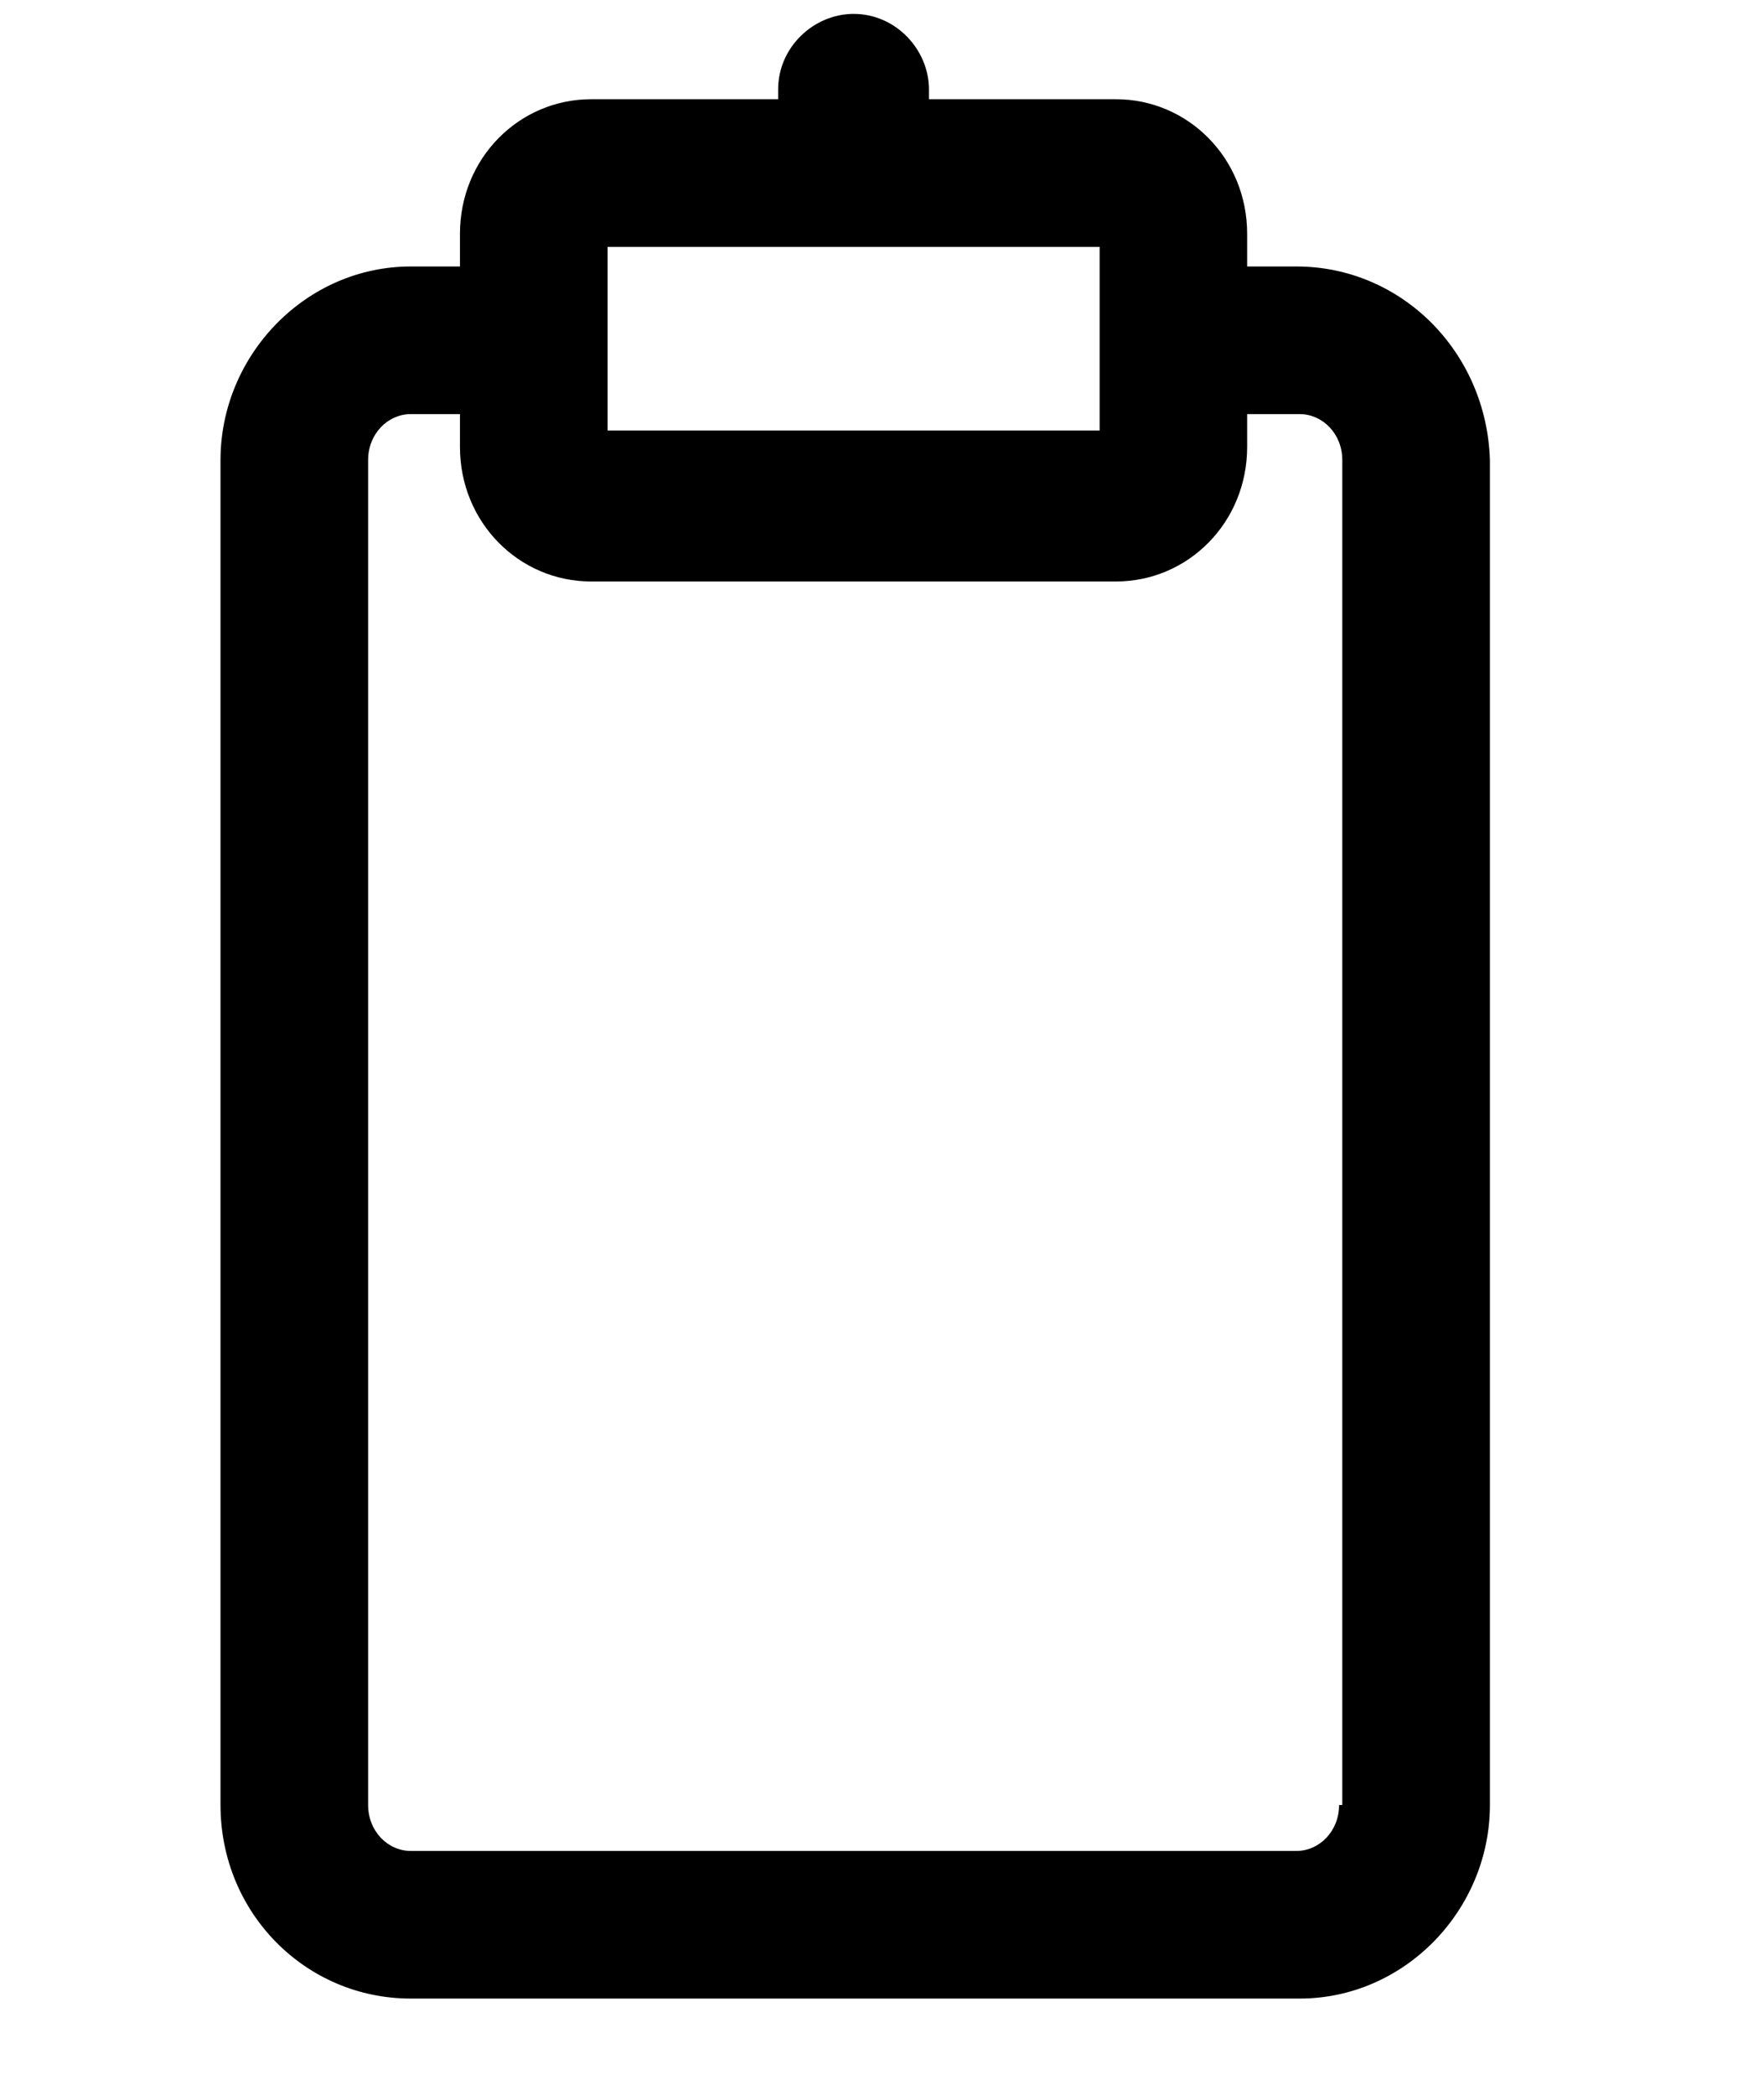 <svg width="16" height="19" viewBox="0 0 16 19" fill="none" xmlns="http://www.w3.org/2000/svg">
<path d="M11.759 2.417H11.312V2.12C11.312 1.436 10.777 0.9 10.122 0.9H8.426V0.811C8.426 0.454 8.129 0.126 7.742 0.126C7.385 0.126 7.058 0.424 7.058 0.811V0.9H5.362C4.707 0.9 4.172 1.436 4.172 2.12V2.417H3.726C2.774 2.417 2 3.221 2 4.173V16.371C2 17.353 2.774 18.127 3.726 18.127H11.788C12.741 18.127 13.514 17.323 13.514 16.371V4.173C13.484 3.191 12.711 2.417 11.759 2.417ZM5.511 2.239H9.974V3.072V3.905H5.511V2.239ZM12.146 16.371C12.146 16.609 11.967 16.788 11.759 16.788H3.726C3.517 16.788 3.339 16.609 3.339 16.371V4.173C3.339 3.935 3.517 3.756 3.726 3.756H4.172V4.054C4.172 4.738 4.707 5.274 5.362 5.274H10.122C10.777 5.274 11.312 4.738 11.312 4.054V3.756H11.788C11.997 3.756 12.175 3.935 12.175 4.173V16.371H12.146Z" fill="black"/>
</svg>
